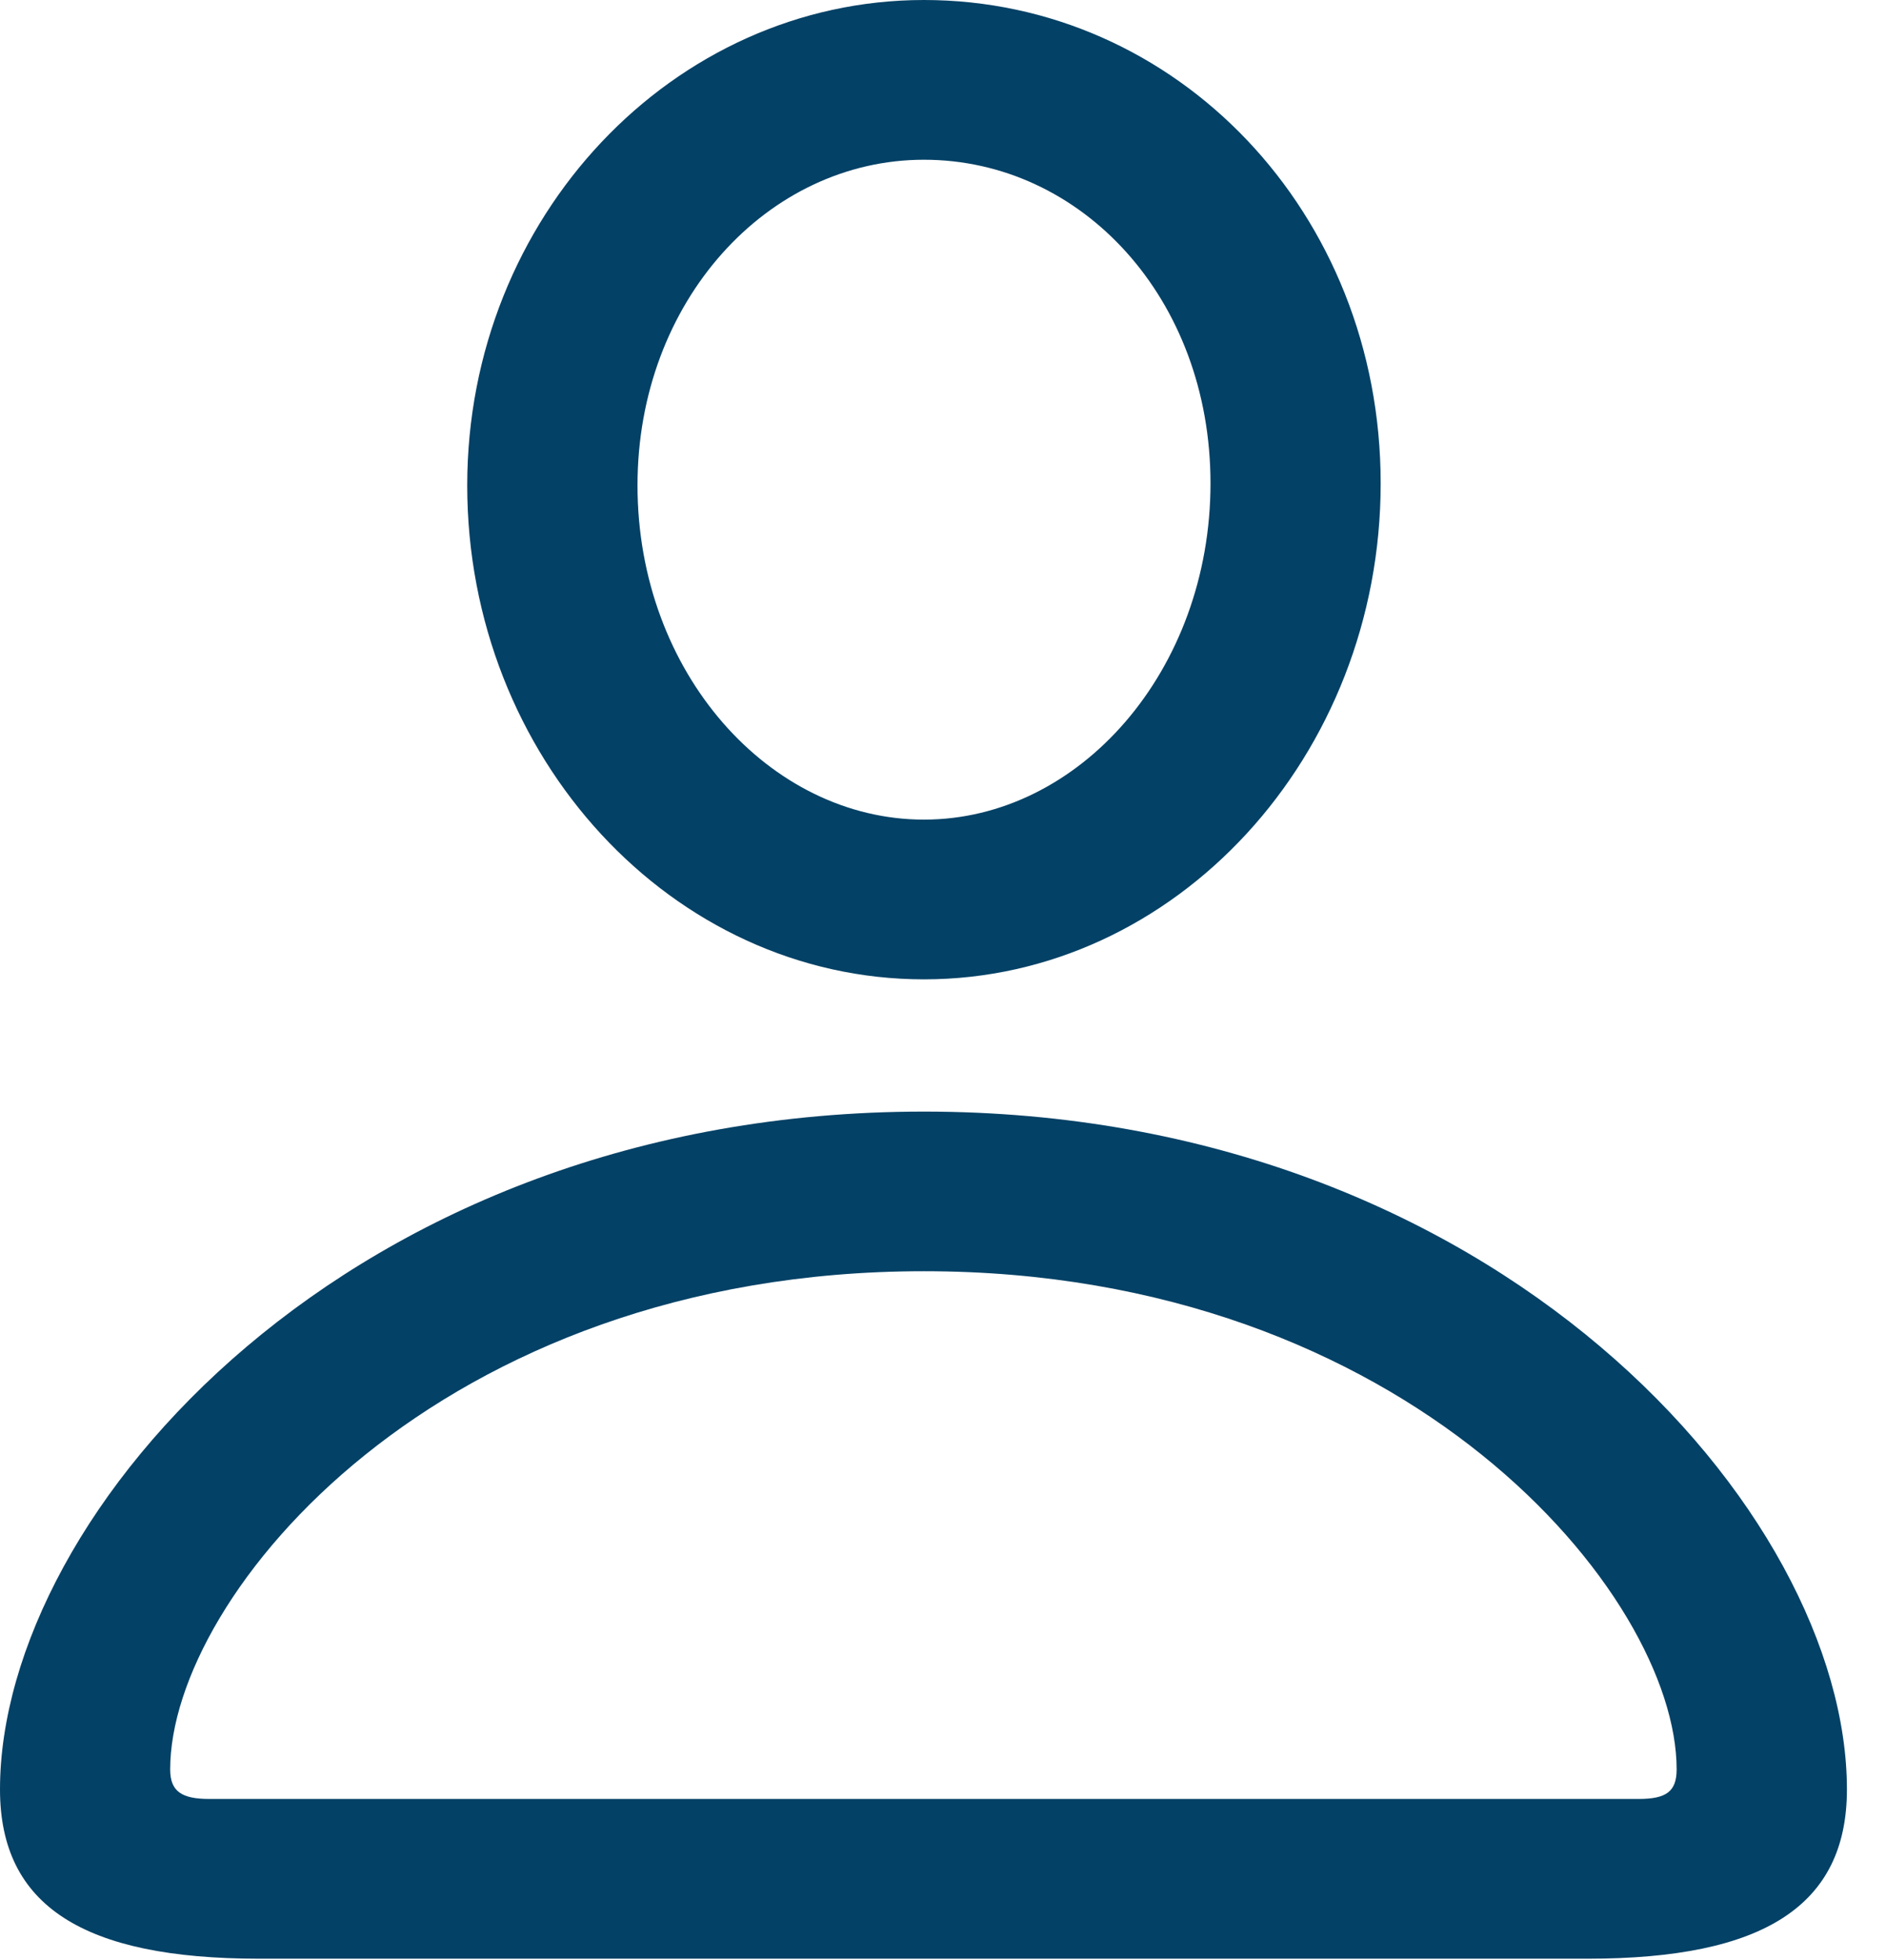 <?xml version="1.0" encoding="UTF-8"?>
<!--Generator: Apple Native CoreSVG 232.5-->
<!DOCTYPE svg
PUBLIC "-//W3C//DTD SVG 1.1//EN"
       "http://www.w3.org/Graphics/SVG/1.1/DTD/svg11.dtd">
<svg version="1.1" xmlns="http://www.w3.org/2000/svg" xmlns:xlink="http://www.w3.org/1999/xlink" width="17.422" height="18.096">
 <g>
  <rect height="18.096" opacity="0" width="17.422" x="0" y="0"/>
  <path d="M2.393 18.086L14.668 18.086C16.289 18.086 17.061 17.598 17.061 16.523C17.061 13.965 13.828 10.264 8.535 10.264C3.232 10.264 0 13.965 0 16.523C0 17.598 0.771 18.086 2.393 18.086ZM1.934 16.611C1.68 16.611 1.572 16.543 1.572 16.338C1.572 14.727 4.053 11.738 8.535 11.738C13.008 11.738 15.488 14.727 15.488 16.338C15.488 16.543 15.391 16.611 15.137 16.611ZM8.535 9.043C10.859 9.043 12.754 6.982 12.754 4.463C12.754 1.963 10.869 0 8.535 0C6.221 0 4.316 2.002 4.316 4.482C4.316 6.992 6.211 9.043 8.535 9.043ZM8.535 7.568C7.109 7.568 5.889 6.211 5.889 4.482C5.889 2.783 7.09 1.475 8.535 1.475C9.99 1.475 11.182 2.754 11.182 4.463C11.182 6.191 9.971 7.568 8.535 7.568Z" fill="#044166"/>
 </g>
</svg>
